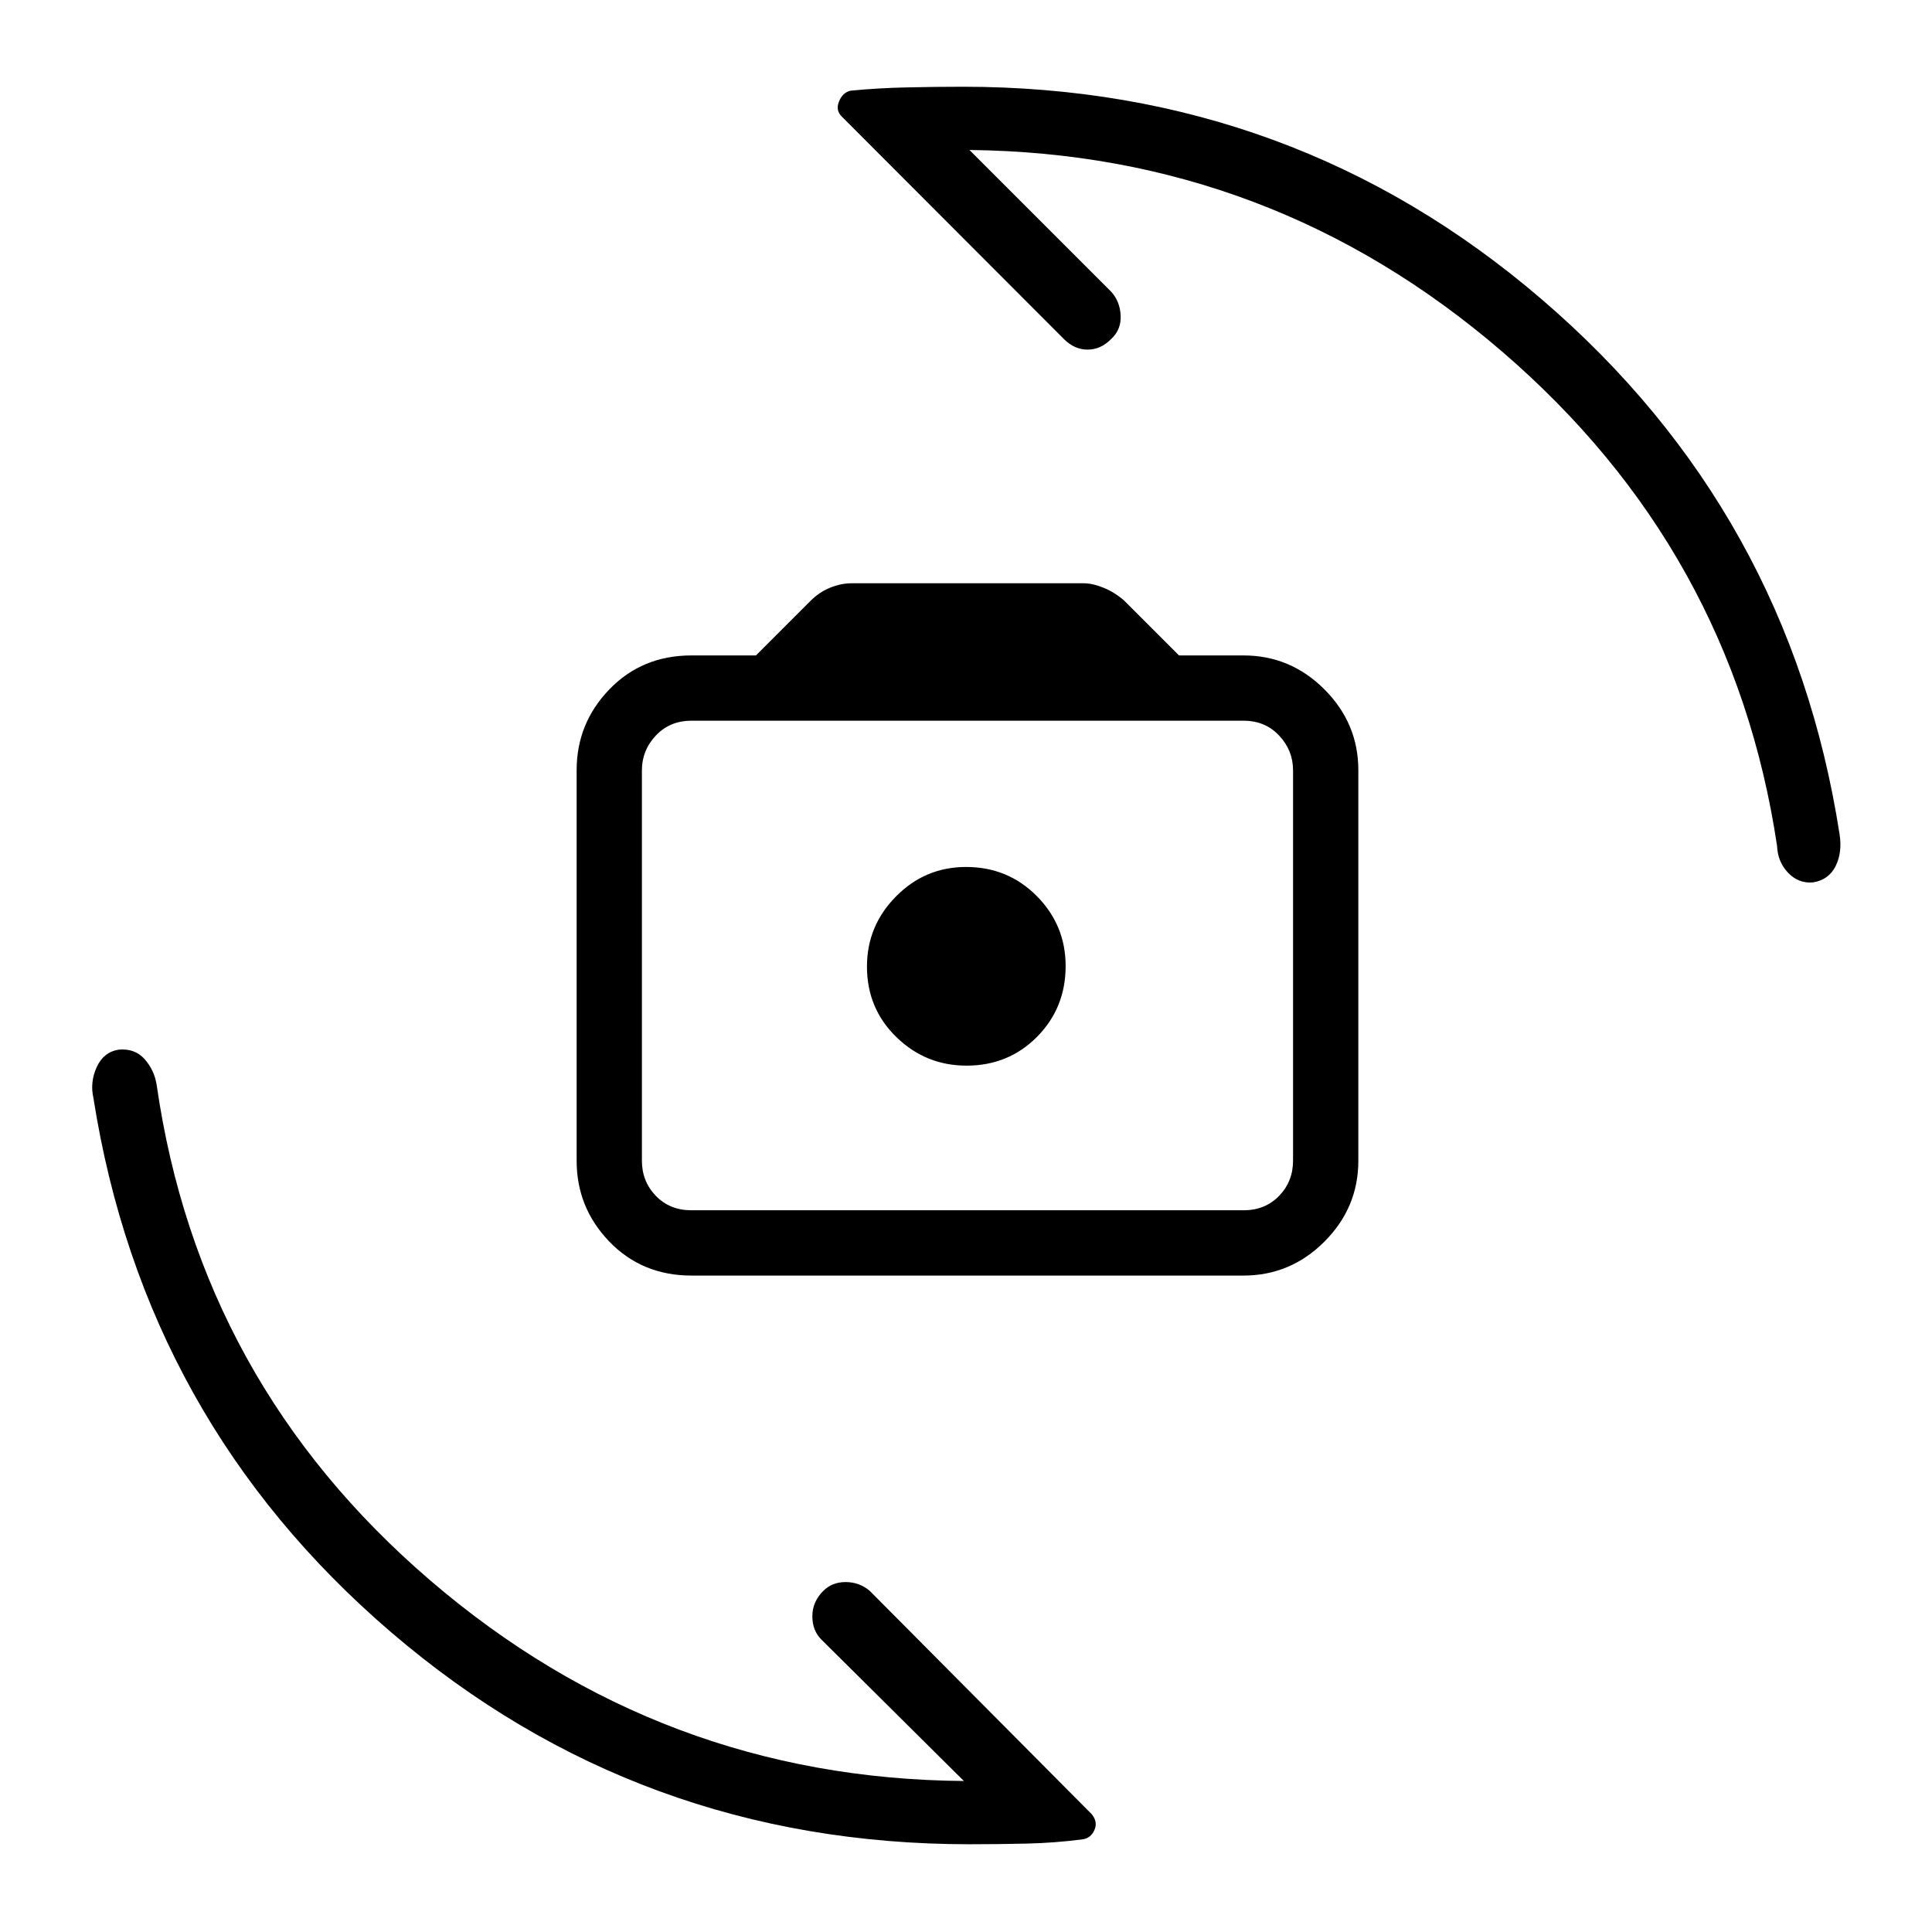 <svg xmlns="http://www.w3.org/2000/svg" height="40" viewBox="0 -960 960 960" width="40"><path d="M343.58-326.18q-24.52 0-40.79-16.86-16.26-16.86-16.26-40.19v-194.04q0-23.33 16.26-40.19 16.27-16.86 40.79-16.86h32.05l27.15-27.15q4.34-4.34 9.72-6.52 5.39-2.19 10.79-2.19h115.06q4.49 0 9.9 2.19 5.41 2.18 10.17 6.25l27.43 27.42h32.05q23.33 0 40.19 16.86t16.86 40.19v194.04q0 23.33-16.86 40.19t-40.19 16.86H343.58Zm0-32.44H617.9q10.77 0 17.69-7.17 6.92-7.18 6.92-17.44v-194.04q0-9.87-6.92-17.24-6.92-7.37-17.69-7.37H343.58q-10.77 0-17.7 7.37-6.92 7.37-6.92 17.24v194.04q0 10.26 6.92 17.44 6.93 7.17 17.7 7.17Zm136.7-71.87q20.82 0 35.03-14.33 14.2-14.34 14.2-35.16 0-20.3-14.33-34.76-14.34-14.47-35.16-14.47-20.3 0-34.76 14.6-14.47 14.59-14.47 34.89 0 20.82 14.6 35.03 14.59 14.2 34.89 14.2Zm1.04-50.01Zm.48 436.9q-164.46 0-287.32-105.23Q71.62-254.07 46.42-414.4q-1.78-7.81 1.61-15.31 3.38-7.5 10.96-8.73 8.09-.71 12.91 4.77 4.83 5.48 5.96 12.86 21.28 147.75 135.99 246.16 114.71 98.42 265.1 99.62l-70.89-70.37q-4.42-4.42-4.41-11.5 0-7.09 5.32-12.48 4.41-4.5 11.2-4.5 6.78 0 11.96 4.33L542.47-58.54q3.12 3.84 1.36 7.82-1.75 3.98-5.62 4.64-13.99 1.84-28.33 2.16-14.35.32-28.08.32Zm-3.39-873.3q164.68 0 287.79 105.74Q889.3-705.43 914.08-545.4q1.39 9-1.98 15.77t-11.1 8.07q-7.26.71-12.47-4.73-5.22-5.44-5.52-13.4-22-147.03-136.64-245.63-114.64-98.6-264.65-100.15l70.38 70.38q4.41 4.79 4.74 11.88.33 7.08-4.8 11.75-5.12 5.18-11.64 5.18-6.53 0-11.78-5.28L418.4-901.96q-3.32-3.12-1.51-7.59 1.81-4.47 5.73-5.39 13.47-1.32 28.11-1.64 14.64-.32 27.68-.32Z"/></svg>